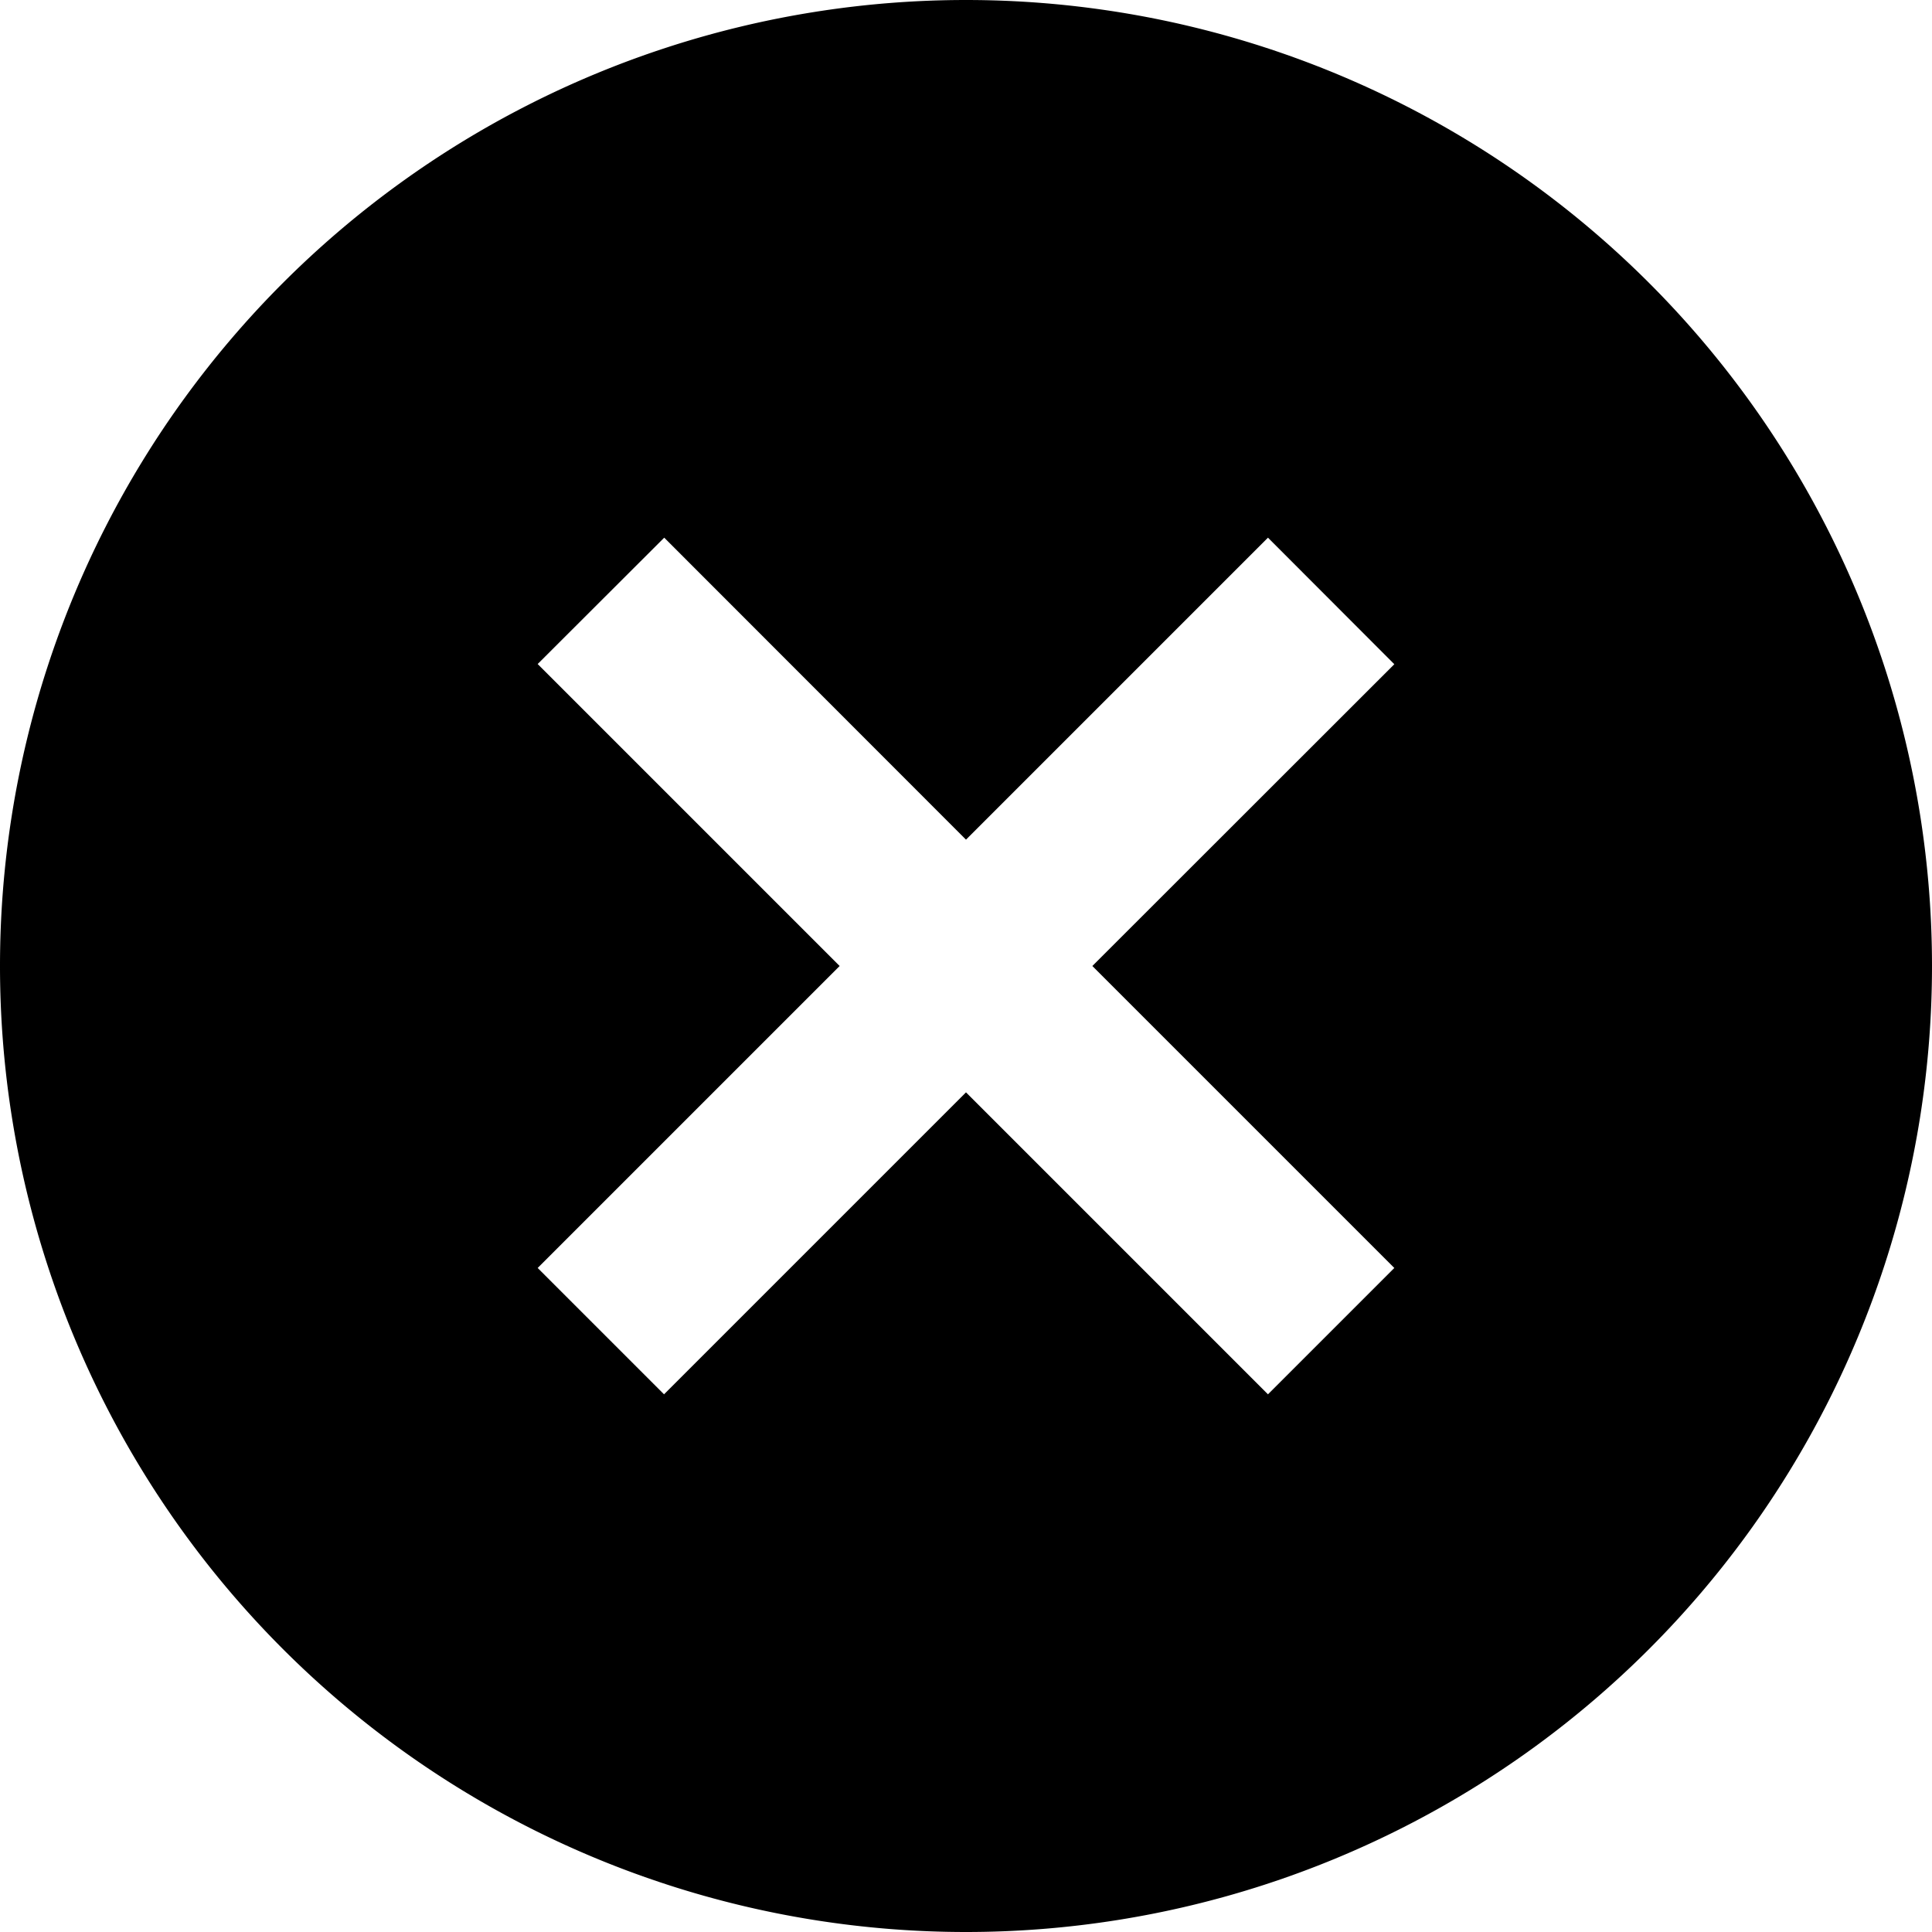<svg width="100%" xmlns="http://www.w3.org/2000/svg" viewBox="0 0 10 10">
    <path fill="currentColor" fill-rule="evenodd" d="M3.438 2.783L5 4.346l1.563-1.563.654.655L5.654 5l1.563 1.563-.654.654L5 5.654 3.437 7.217l-.654-.654L4.346 5 2.783 3.437l.655-.654zM5 0a5 5 0 1 0 0 10A5 5 0 0 0 5 0z"/>
</svg>

